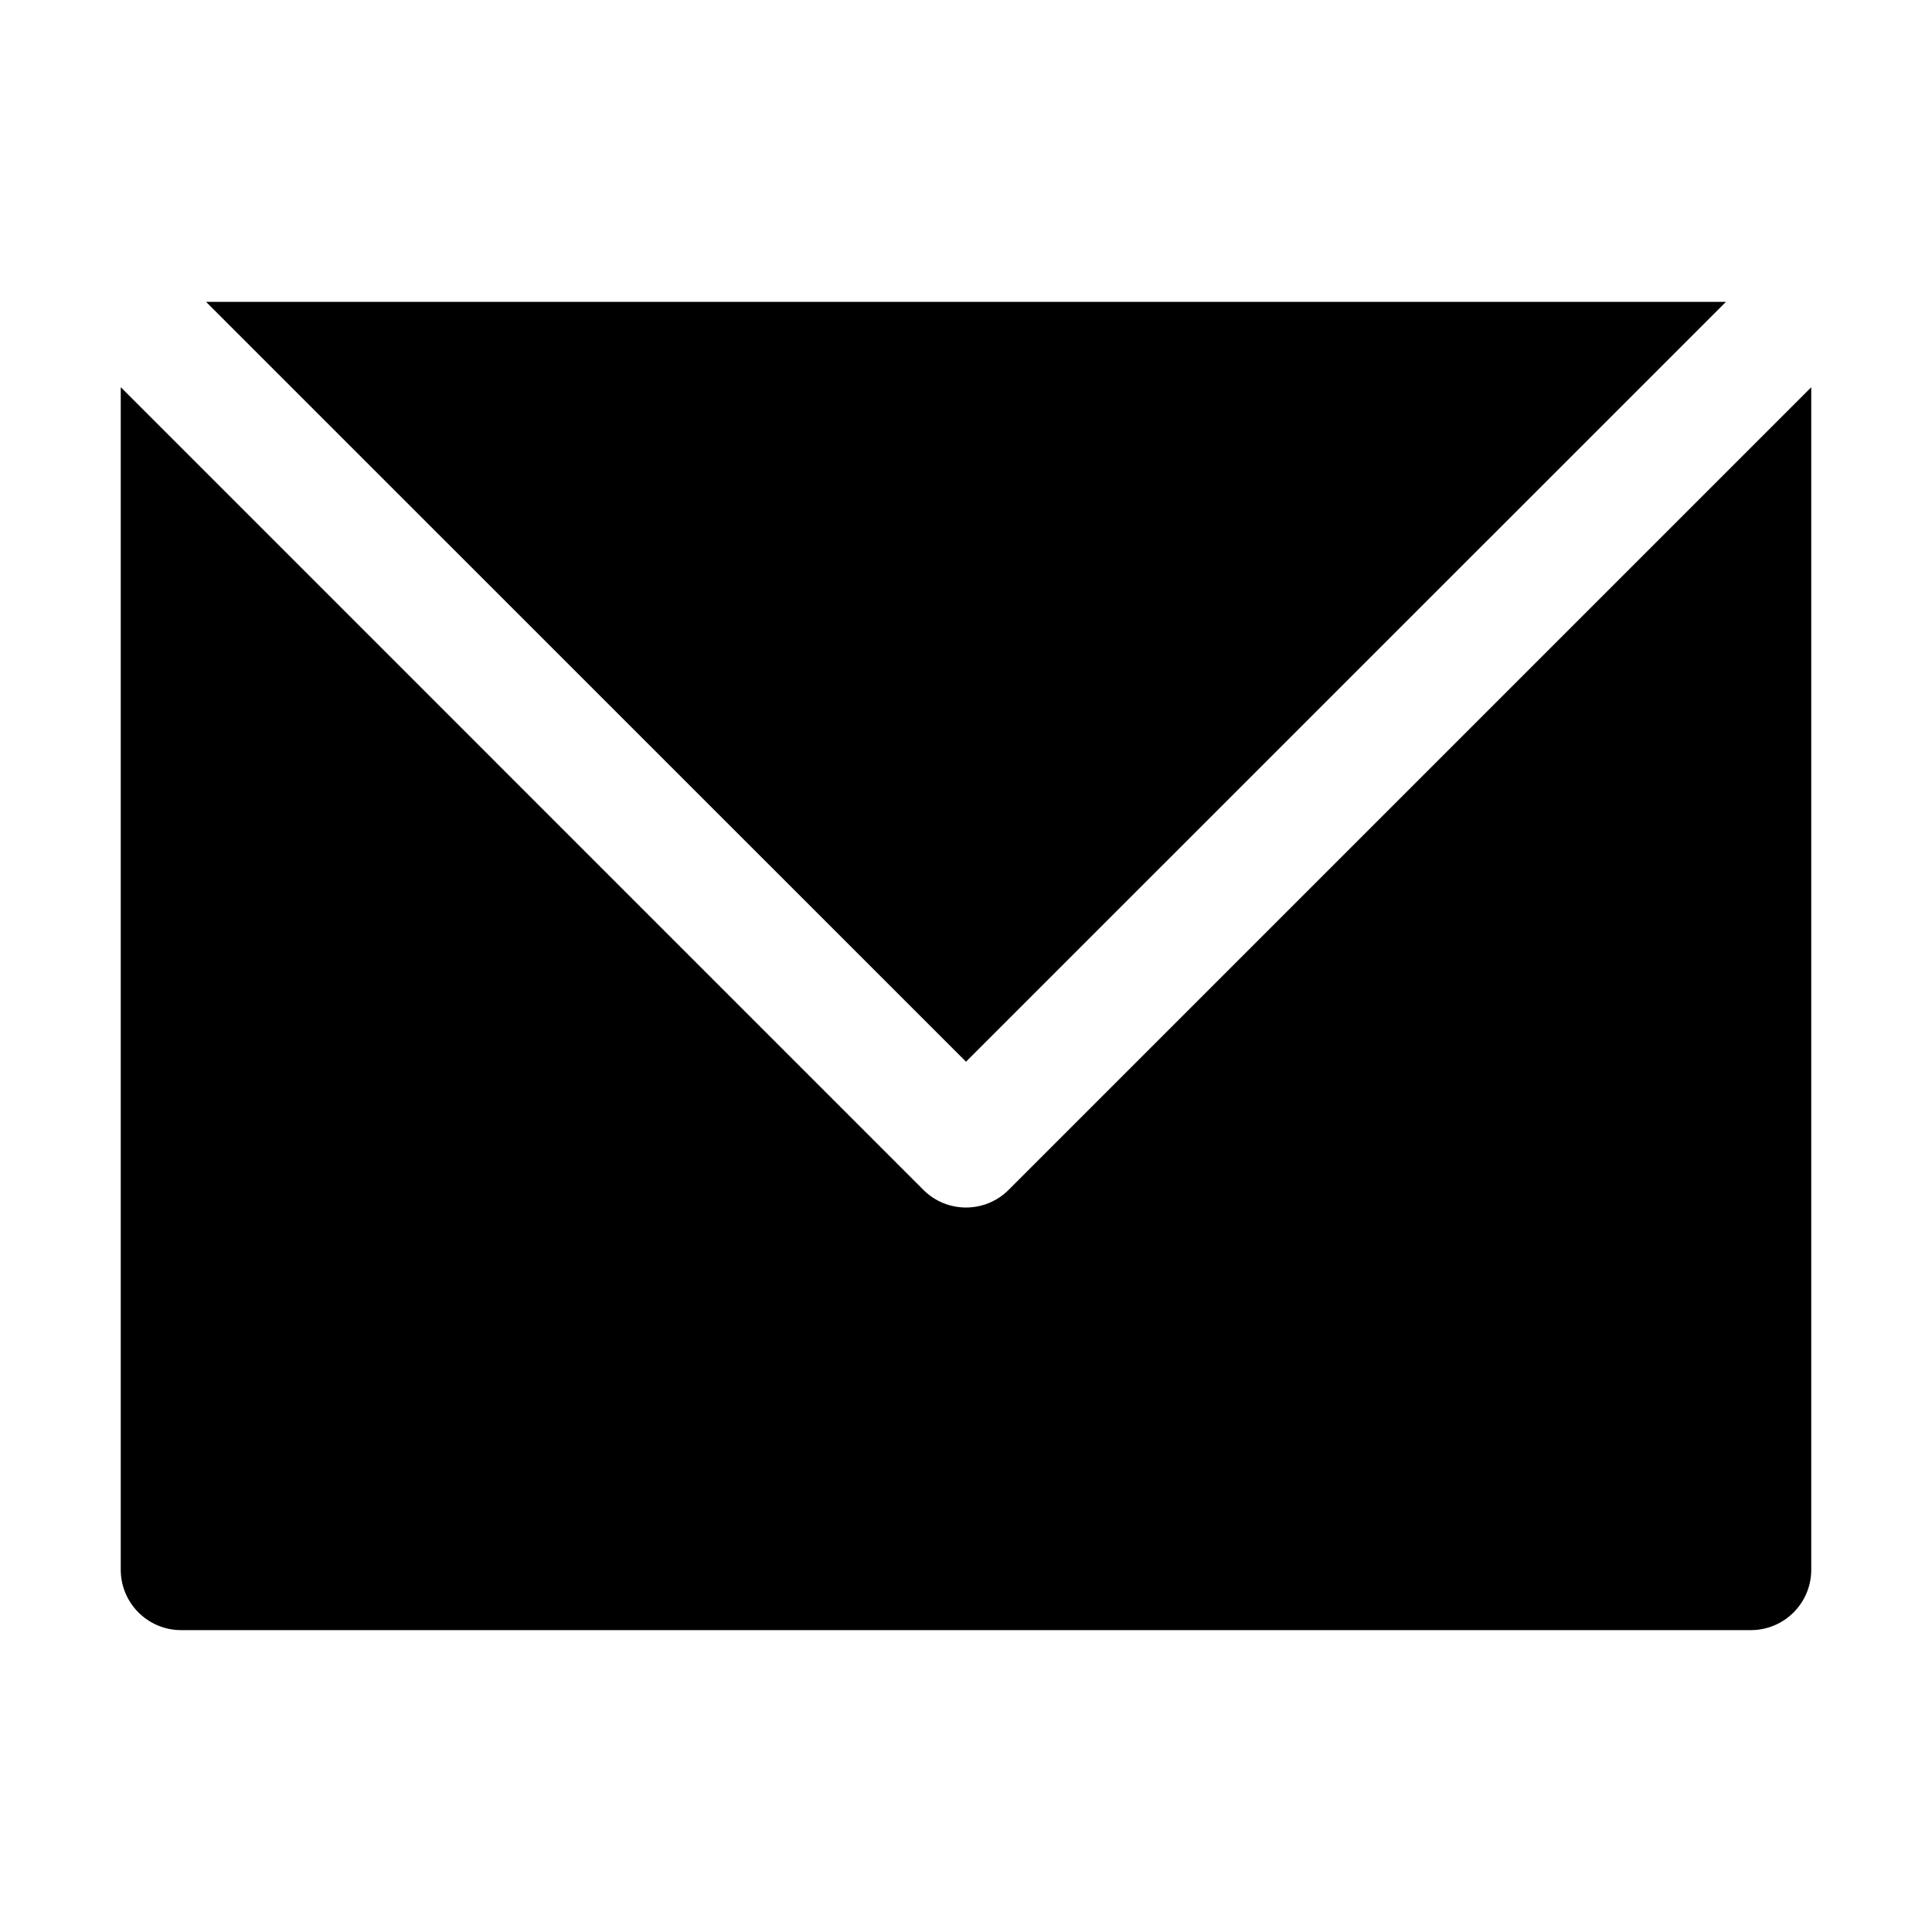 <svg xmlns="http://www.w3.org/2000/svg" width="32px" height="32px" viewBox="0 0 32 32" version="1.1">
    <title>fill-new-communication-mail-message</title>
    <g id="fill-new-communication-mail-message" stroke-width="1" fill-rule="evenodd">
        <path d="M2,6.413 L15.293,19.707 C15.683,20.098 16.317,20.098 16.707,19.707 L30,6.414 L30,26 C30,26.552 29.552,27 29,27 L3,27 C2.448,27 2,26.552 2,26 L2,6.413 Z M28.587,5 L16,17.585 L3.413,5 L28.587,5 Z" id="&#24418;&#29366;" />
    </g>
</svg>